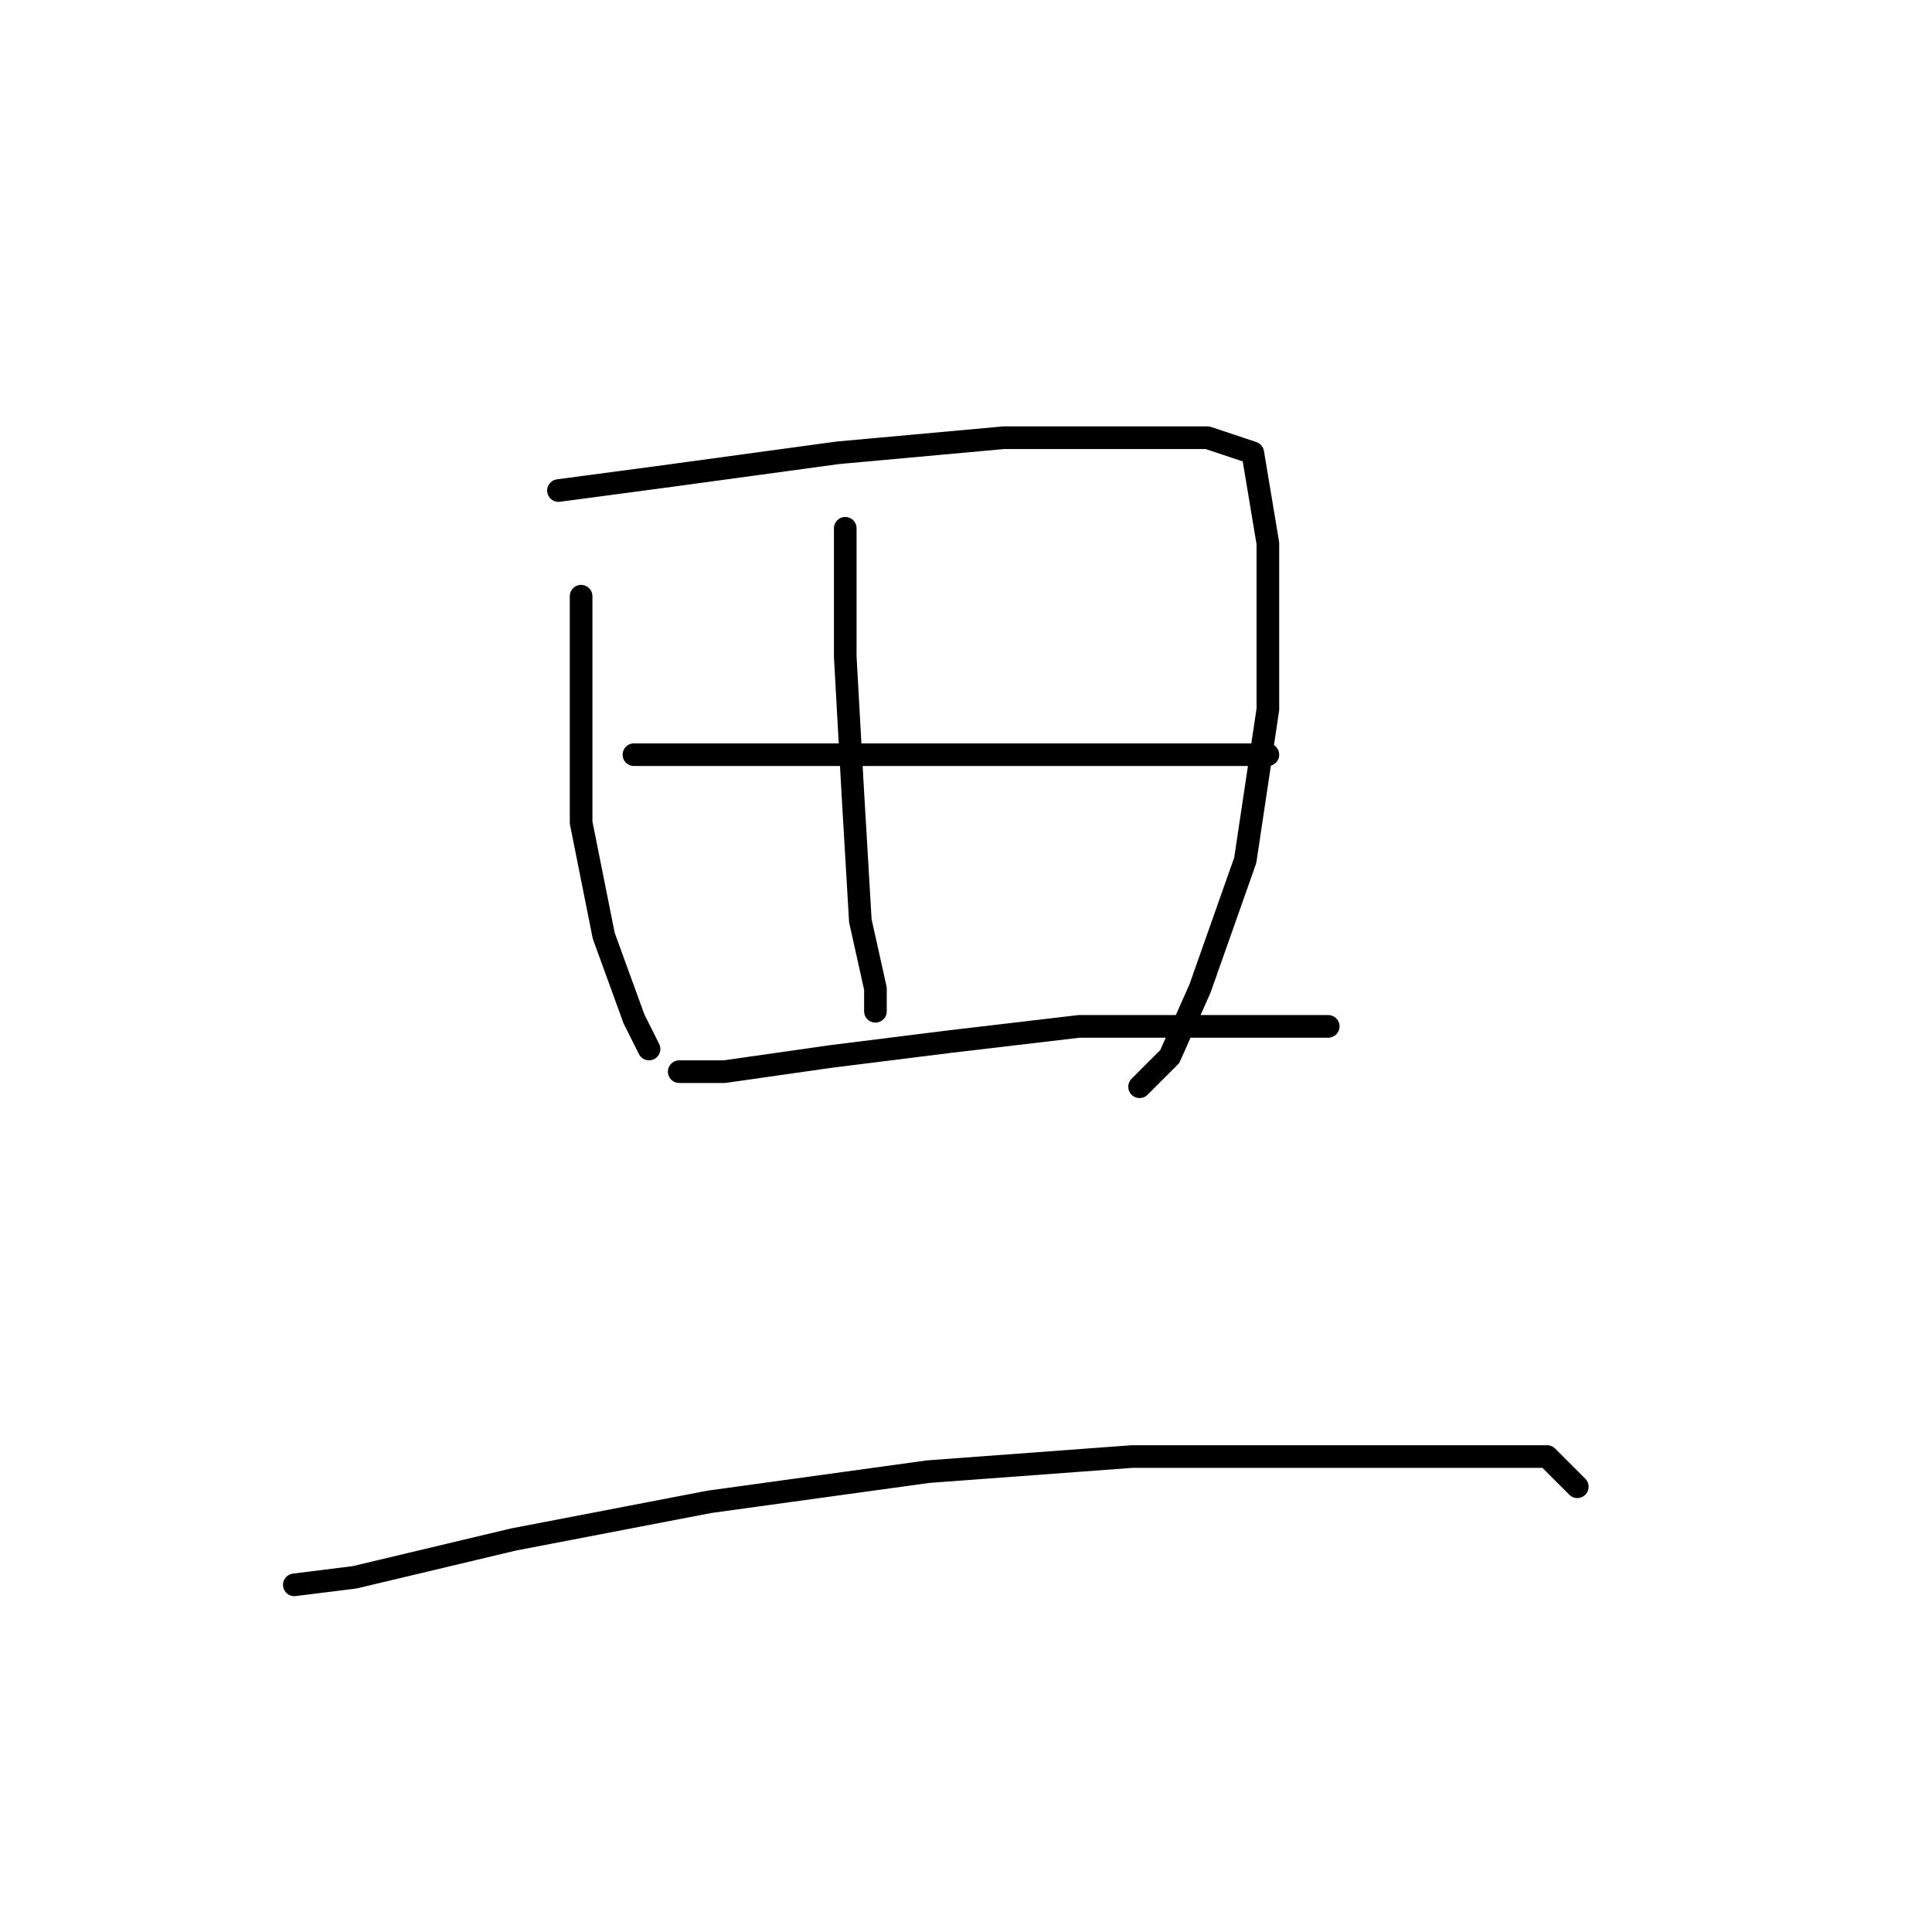 <?xml version="1.0" standalone="no"?>
    <svg width="256" height="256" xmlns="http://www.w3.org/2000/svg" version="1.1">
    <polyline stroke="black" stroke-width="3" stroke-linecap="round" fill="transparent" stroke-linejoin="round" points="77 79 77 94 77 109 80 124 84 135 86 139 86 139 " />
        <polyline stroke="black" stroke-width="3" stroke-linecap="round" fill="transparent" stroke-linejoin="round" points="74 65 89 63 111 60 133 58 149 58 160 58 166 60 168 72 168 94 165 114 159 131 155 140 151 144 151 144 " />
        <polyline stroke="black" stroke-width="3" stroke-linecap="round" fill="transparent" stroke-linejoin="round" points="112 70 112 87 113 105 114 122 116 131 116 134 116 134 " />
        <polyline stroke="black" stroke-width="3" stroke-linecap="round" fill="transparent" stroke-linejoin="round" points="84 100 100 100 121 100 141 100 156 100 166 100 168 100 168 100 " />
        <polyline stroke="black" stroke-width="3" stroke-linecap="round" fill="transparent" stroke-linejoin="round" points="90 142 96 142 110 140 126 138 143 136 157 136 169 136 176 136 176 136 " />
        <polyline stroke="black" stroke-width="3" stroke-linecap="round" fill="transparent" stroke-linejoin="round" points="39 210 47 209 68 204 94 199 123 195 150 193 174 193 192 193 205 193 209 197 209 197 " />
        </svg>